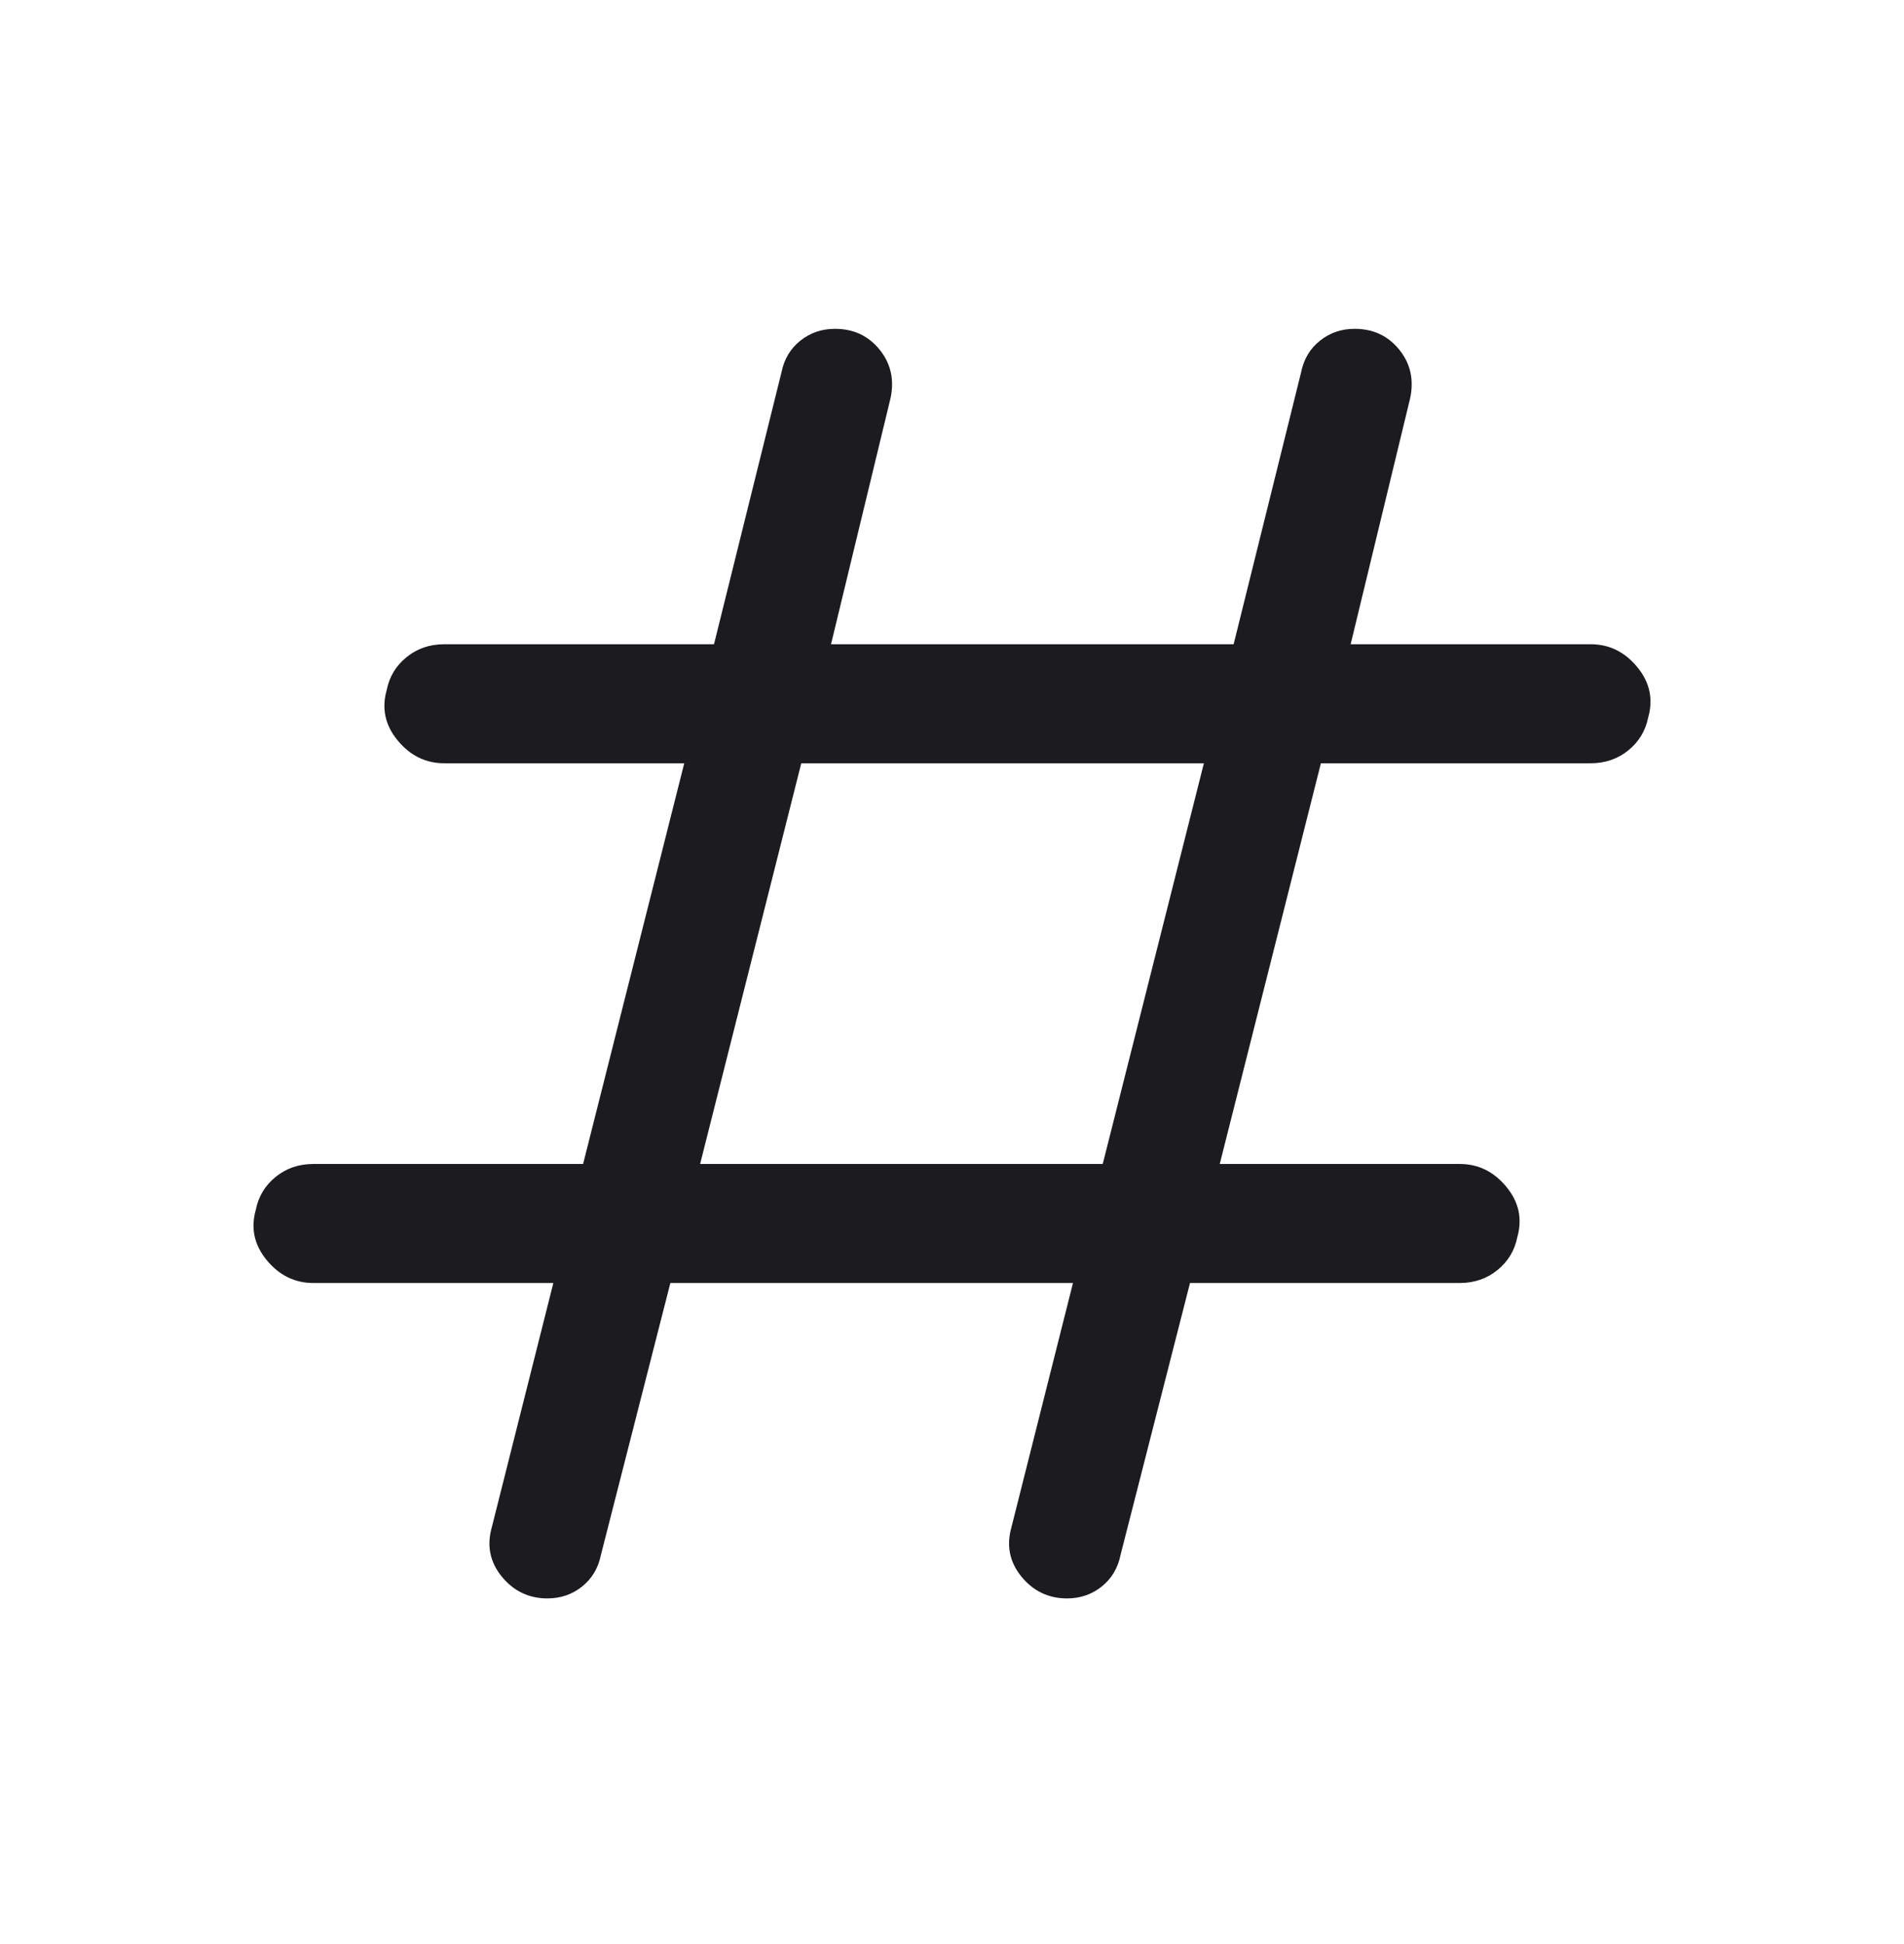 <svg width="48" height="49" viewBox="0 0 48 49" fill="none" xmlns="http://www.w3.org/2000/svg">
<mask id="mask0_797_27538" style="mask-type:alpha" maskUnits="userSpaceOnUse" x="0" y="0" width="48" height="49">
<rect y="0.288" width="48" height="48" fill="#D9D9D9"/>
</mask>
<g mask="url(#mask0_797_27538)">
<path d="M16.9 32.338L15.15 39.188C15.083 39.521 14.925 39.788 14.675 39.988C14.425 40.188 14.133 40.288 13.8 40.288C13.333 40.288 12.95 40.104 12.65 39.738C12.35 39.371 12.267 38.954 12.4 38.488L13.95 32.338H7.9C7.433 32.338 7.042 32.146 6.725 31.763C6.408 31.379 6.317 30.954 6.45 30.488C6.517 30.154 6.683 29.879 6.95 29.663C7.217 29.446 7.533 29.338 7.9 29.338H14.7L17.25 19.238H11.2C10.733 19.238 10.342 19.046 10.025 18.663C9.708 18.279 9.617 17.854 9.75 17.388C9.817 17.054 9.983 16.779 10.25 16.563C10.517 16.346 10.833 16.238 11.2 16.238H18L19.7 9.388C19.767 9.054 19.925 8.788 20.175 8.588C20.425 8.388 20.717 8.288 21.05 8.288C21.517 8.288 21.892 8.463 22.175 8.813C22.458 9.163 22.55 9.571 22.45 10.038L20.95 16.238H31.1L32.8 9.388C32.867 9.054 33.025 8.788 33.275 8.588C33.525 8.388 33.817 8.288 34.15 8.288C34.617 8.288 34.992 8.463 35.275 8.813C35.558 9.163 35.65 9.571 35.55 10.038L34.05 16.238H40.1C40.567 16.238 40.958 16.429 41.275 16.813C41.592 17.196 41.683 17.621 41.55 18.088C41.483 18.421 41.317 18.696 41.05 18.913C40.783 19.129 40.467 19.238 40.1 19.238H33.3L30.75 29.338H36.8C37.267 29.338 37.658 29.529 37.975 29.913C38.292 30.296 38.383 30.721 38.25 31.188C38.183 31.521 38.017 31.796 37.75 32.013C37.483 32.229 37.167 32.338 36.8 32.338H30L28.25 39.188C28.183 39.521 28.025 39.788 27.775 39.988C27.525 40.188 27.233 40.288 26.9 40.288C26.433 40.288 26.05 40.104 25.75 39.738C25.45 39.371 25.367 38.954 25.5 38.488L27.05 32.338H16.9ZM17.65 29.338H27.8L30.35 19.238H20.2L17.65 29.338Z" fill="#1C1B1F"/>
</g>
</svg>
